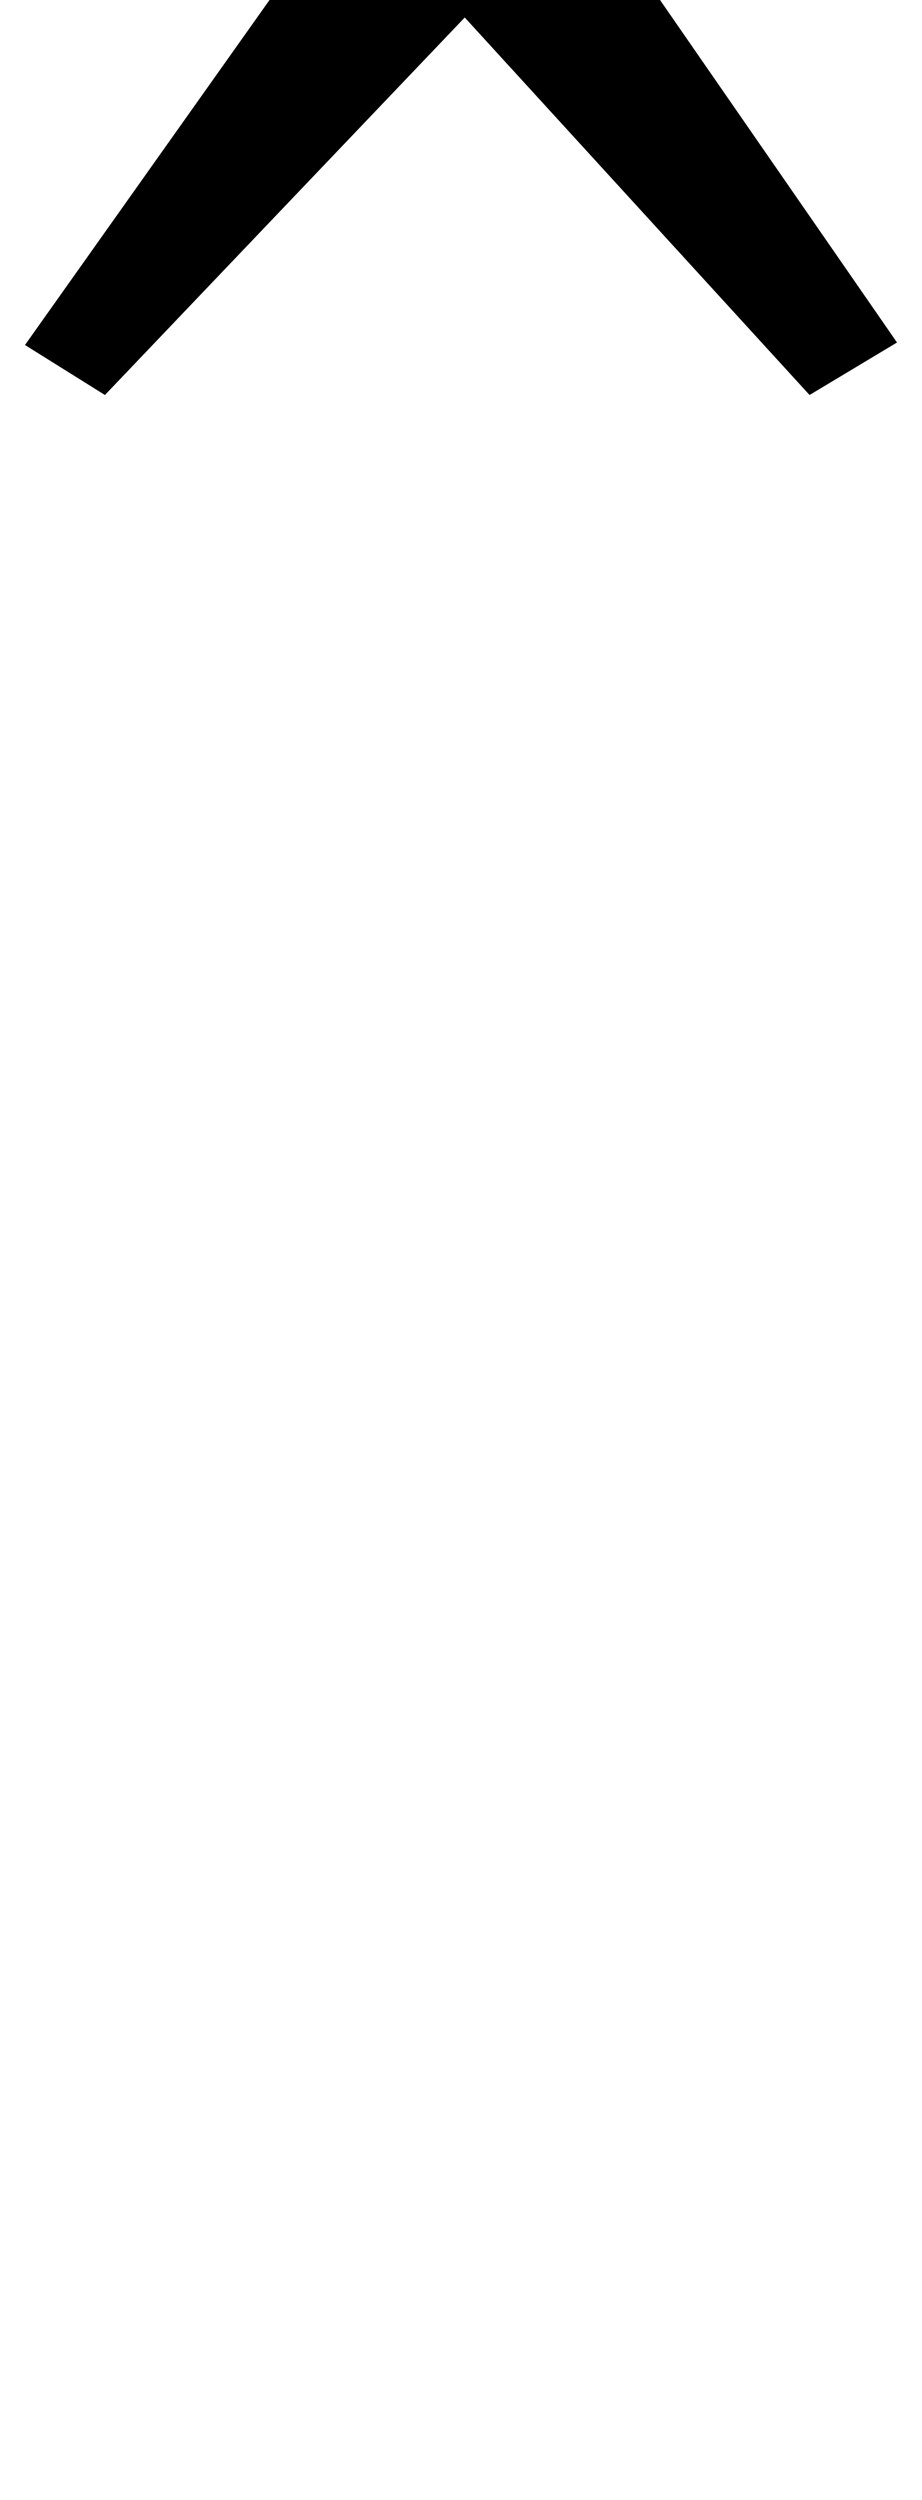 <?xml version="1.0" standalone="no"?>
<!DOCTYPE svg PUBLIC "-//W3C//DTD SVG 1.1//EN" "http://www.w3.org/Graphics/SVG/1.1/DTD/svg11.dtd" >
<svg xmlns="http://www.w3.org/2000/svg" xmlns:xlink="http://www.w3.org/1999/xlink" version="1.1" viewBox="-186 0 369 1000">
  <g transform="matrix(1 0 0 -1 0 800)">
   <path fill="currentColor"
d="M38 858l135 -195l-35 -21l-138 151l-144 -151l-32 20l139 196h75z" />
  </g>

</svg>
